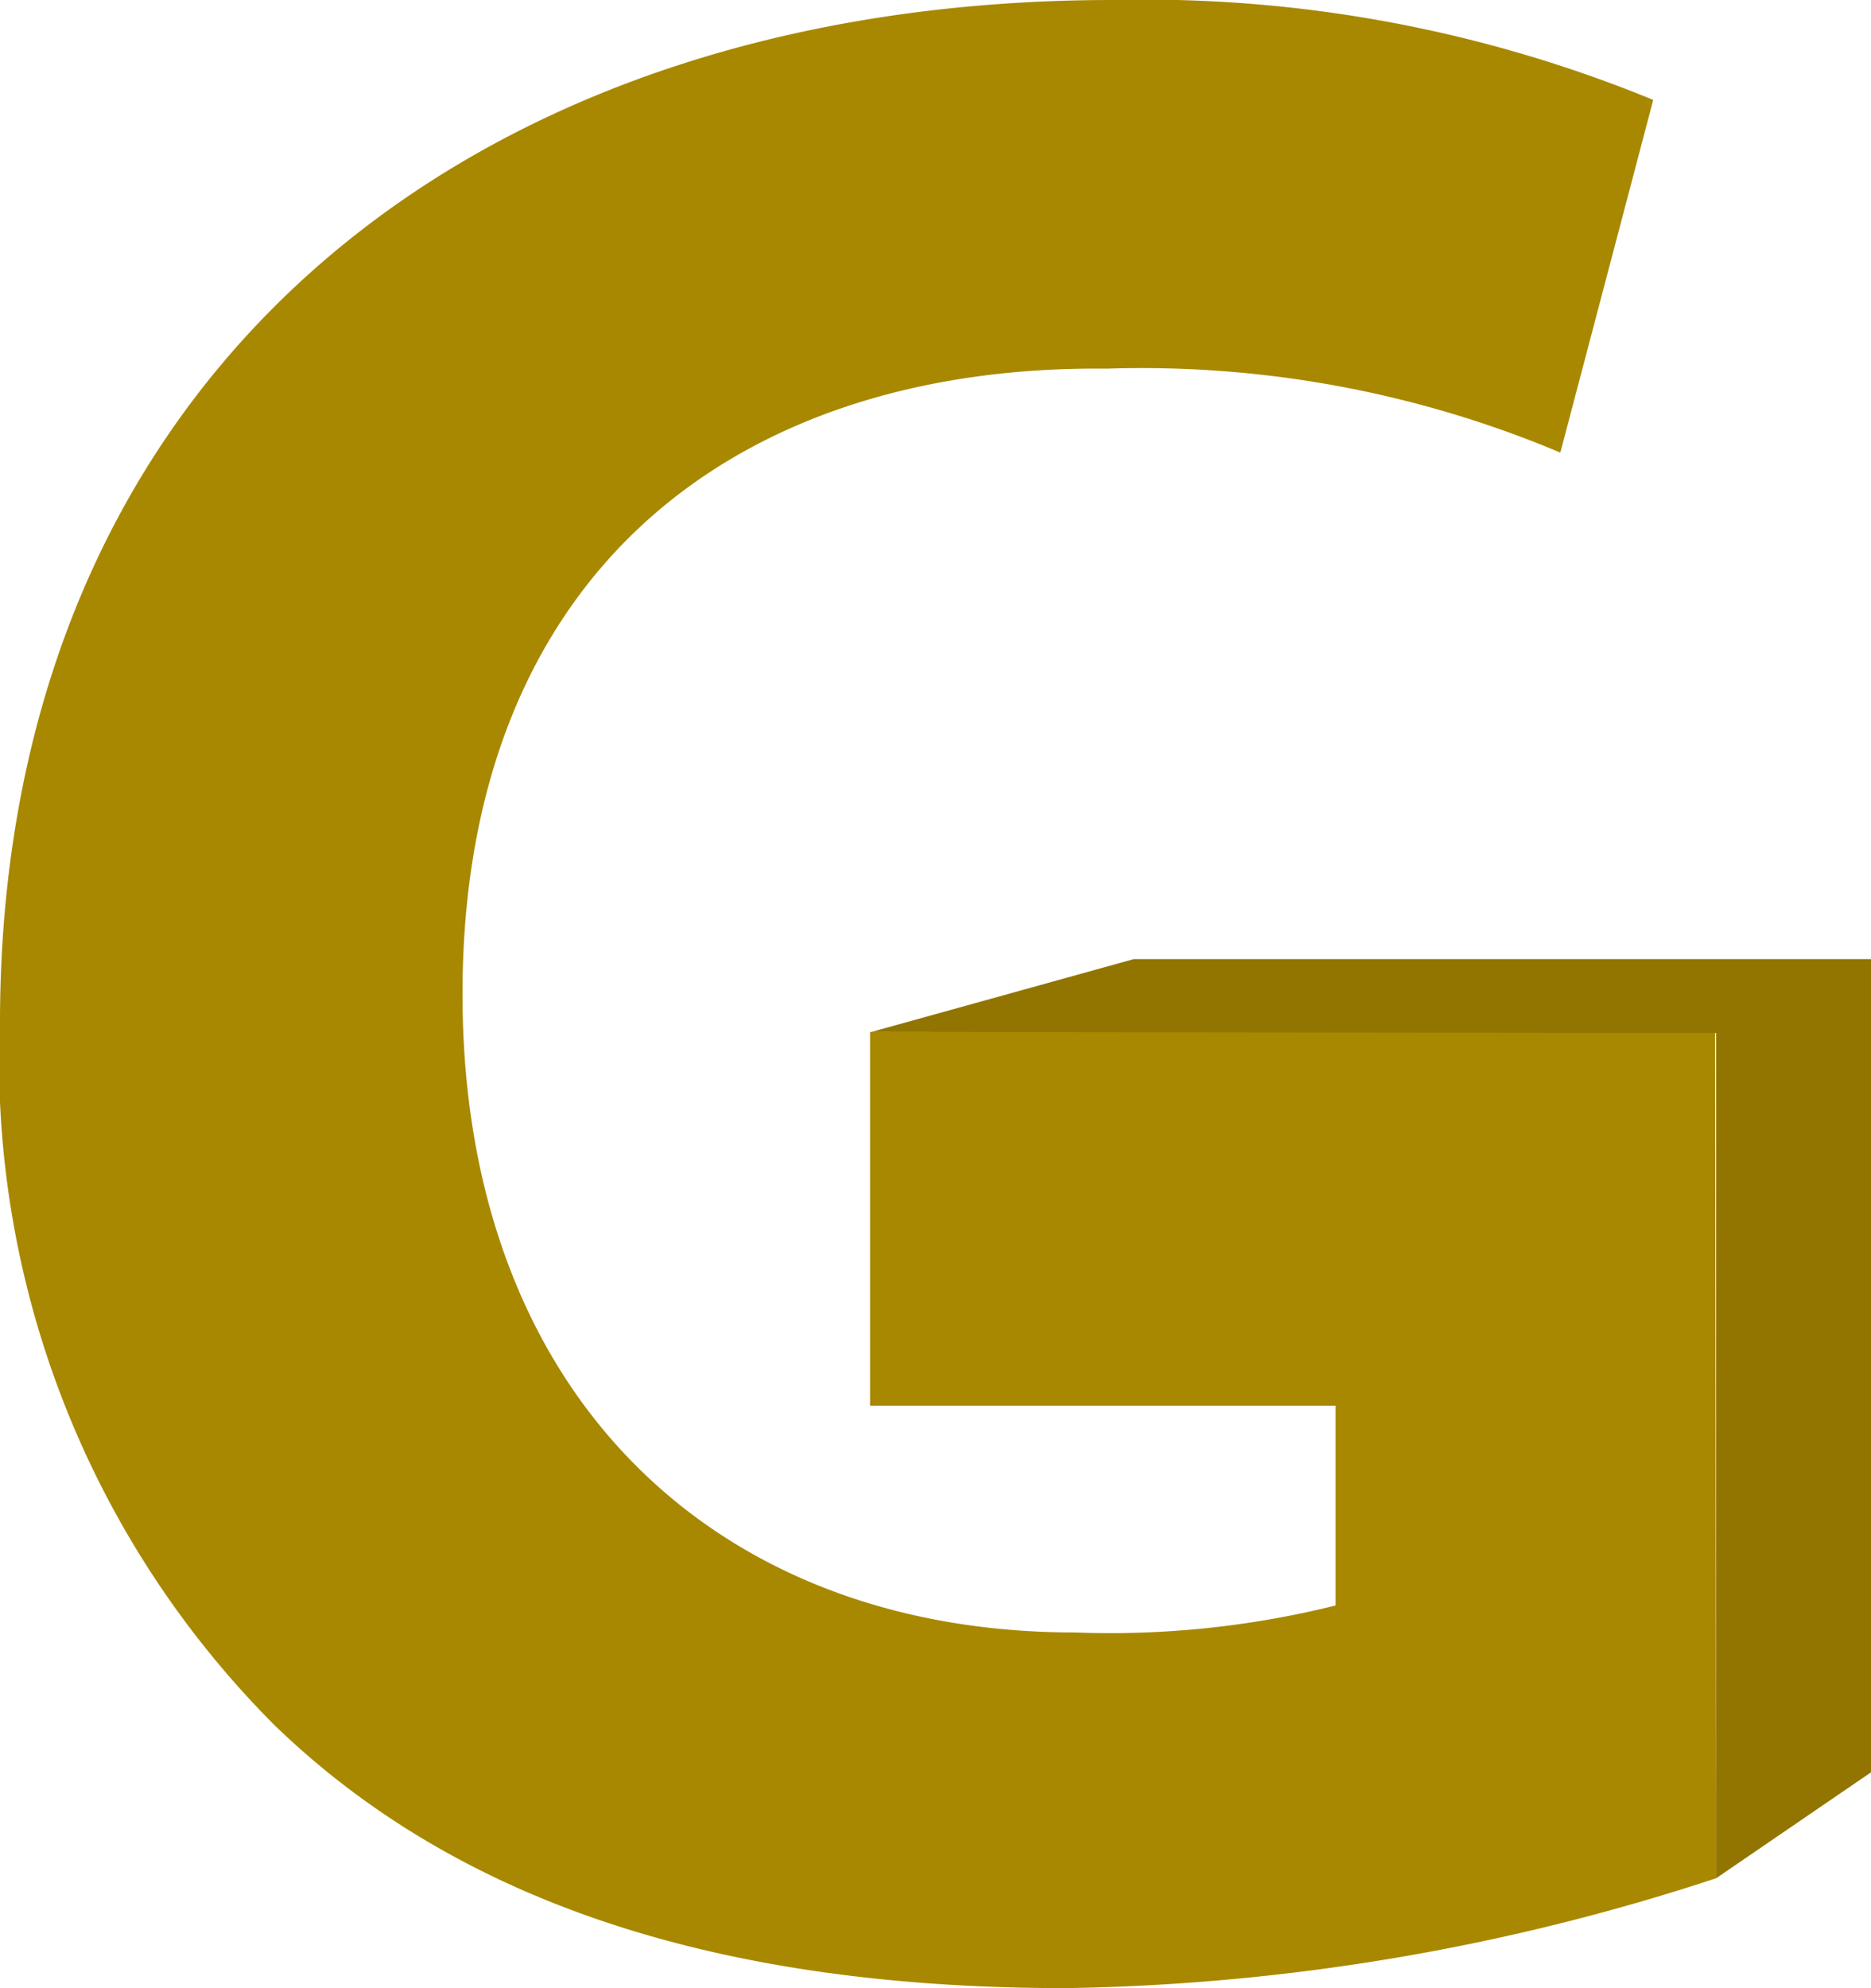 <svg id="Capa_1" data-name="Capa 1" xmlns="http://www.w3.org/2000/svg" viewBox="0 0 18.73 19.9"><defs><style>.cls-1{fill:#a88800;}.cls-2{fill:#917500;}</style></defs><title>darkmode-gpremium</title><path class="cls-1" d="M17.81,18.85a21.83,21.83,0,0,1-6.51,1.1c-3.56,0-6.13-.9-7.92-2.63A9.43,9.43,0,0,1,.63,10.23C.66,3.75,5.38.05,11.77.05a13.4,13.4,0,0,1,5.41,1l-.93,3.53a10.8,10.8,0,0,0-4.54-.84C8,3.7,5.26,5.78,5.26,10c0,4,2.52,6.39,6.13,6.39A9.34,9.34,0,0,0,14,16.12l0-2H9.34V10.38h8.46Z" transform="translate(-0.63 -0.05)"/><polygon class="cls-2" points="8.72 10.33 11.35 9.6 18.73 9.6 18.73 17.74 17.18 18.8 17.18 10.34 8.72 10.33"/></svg>